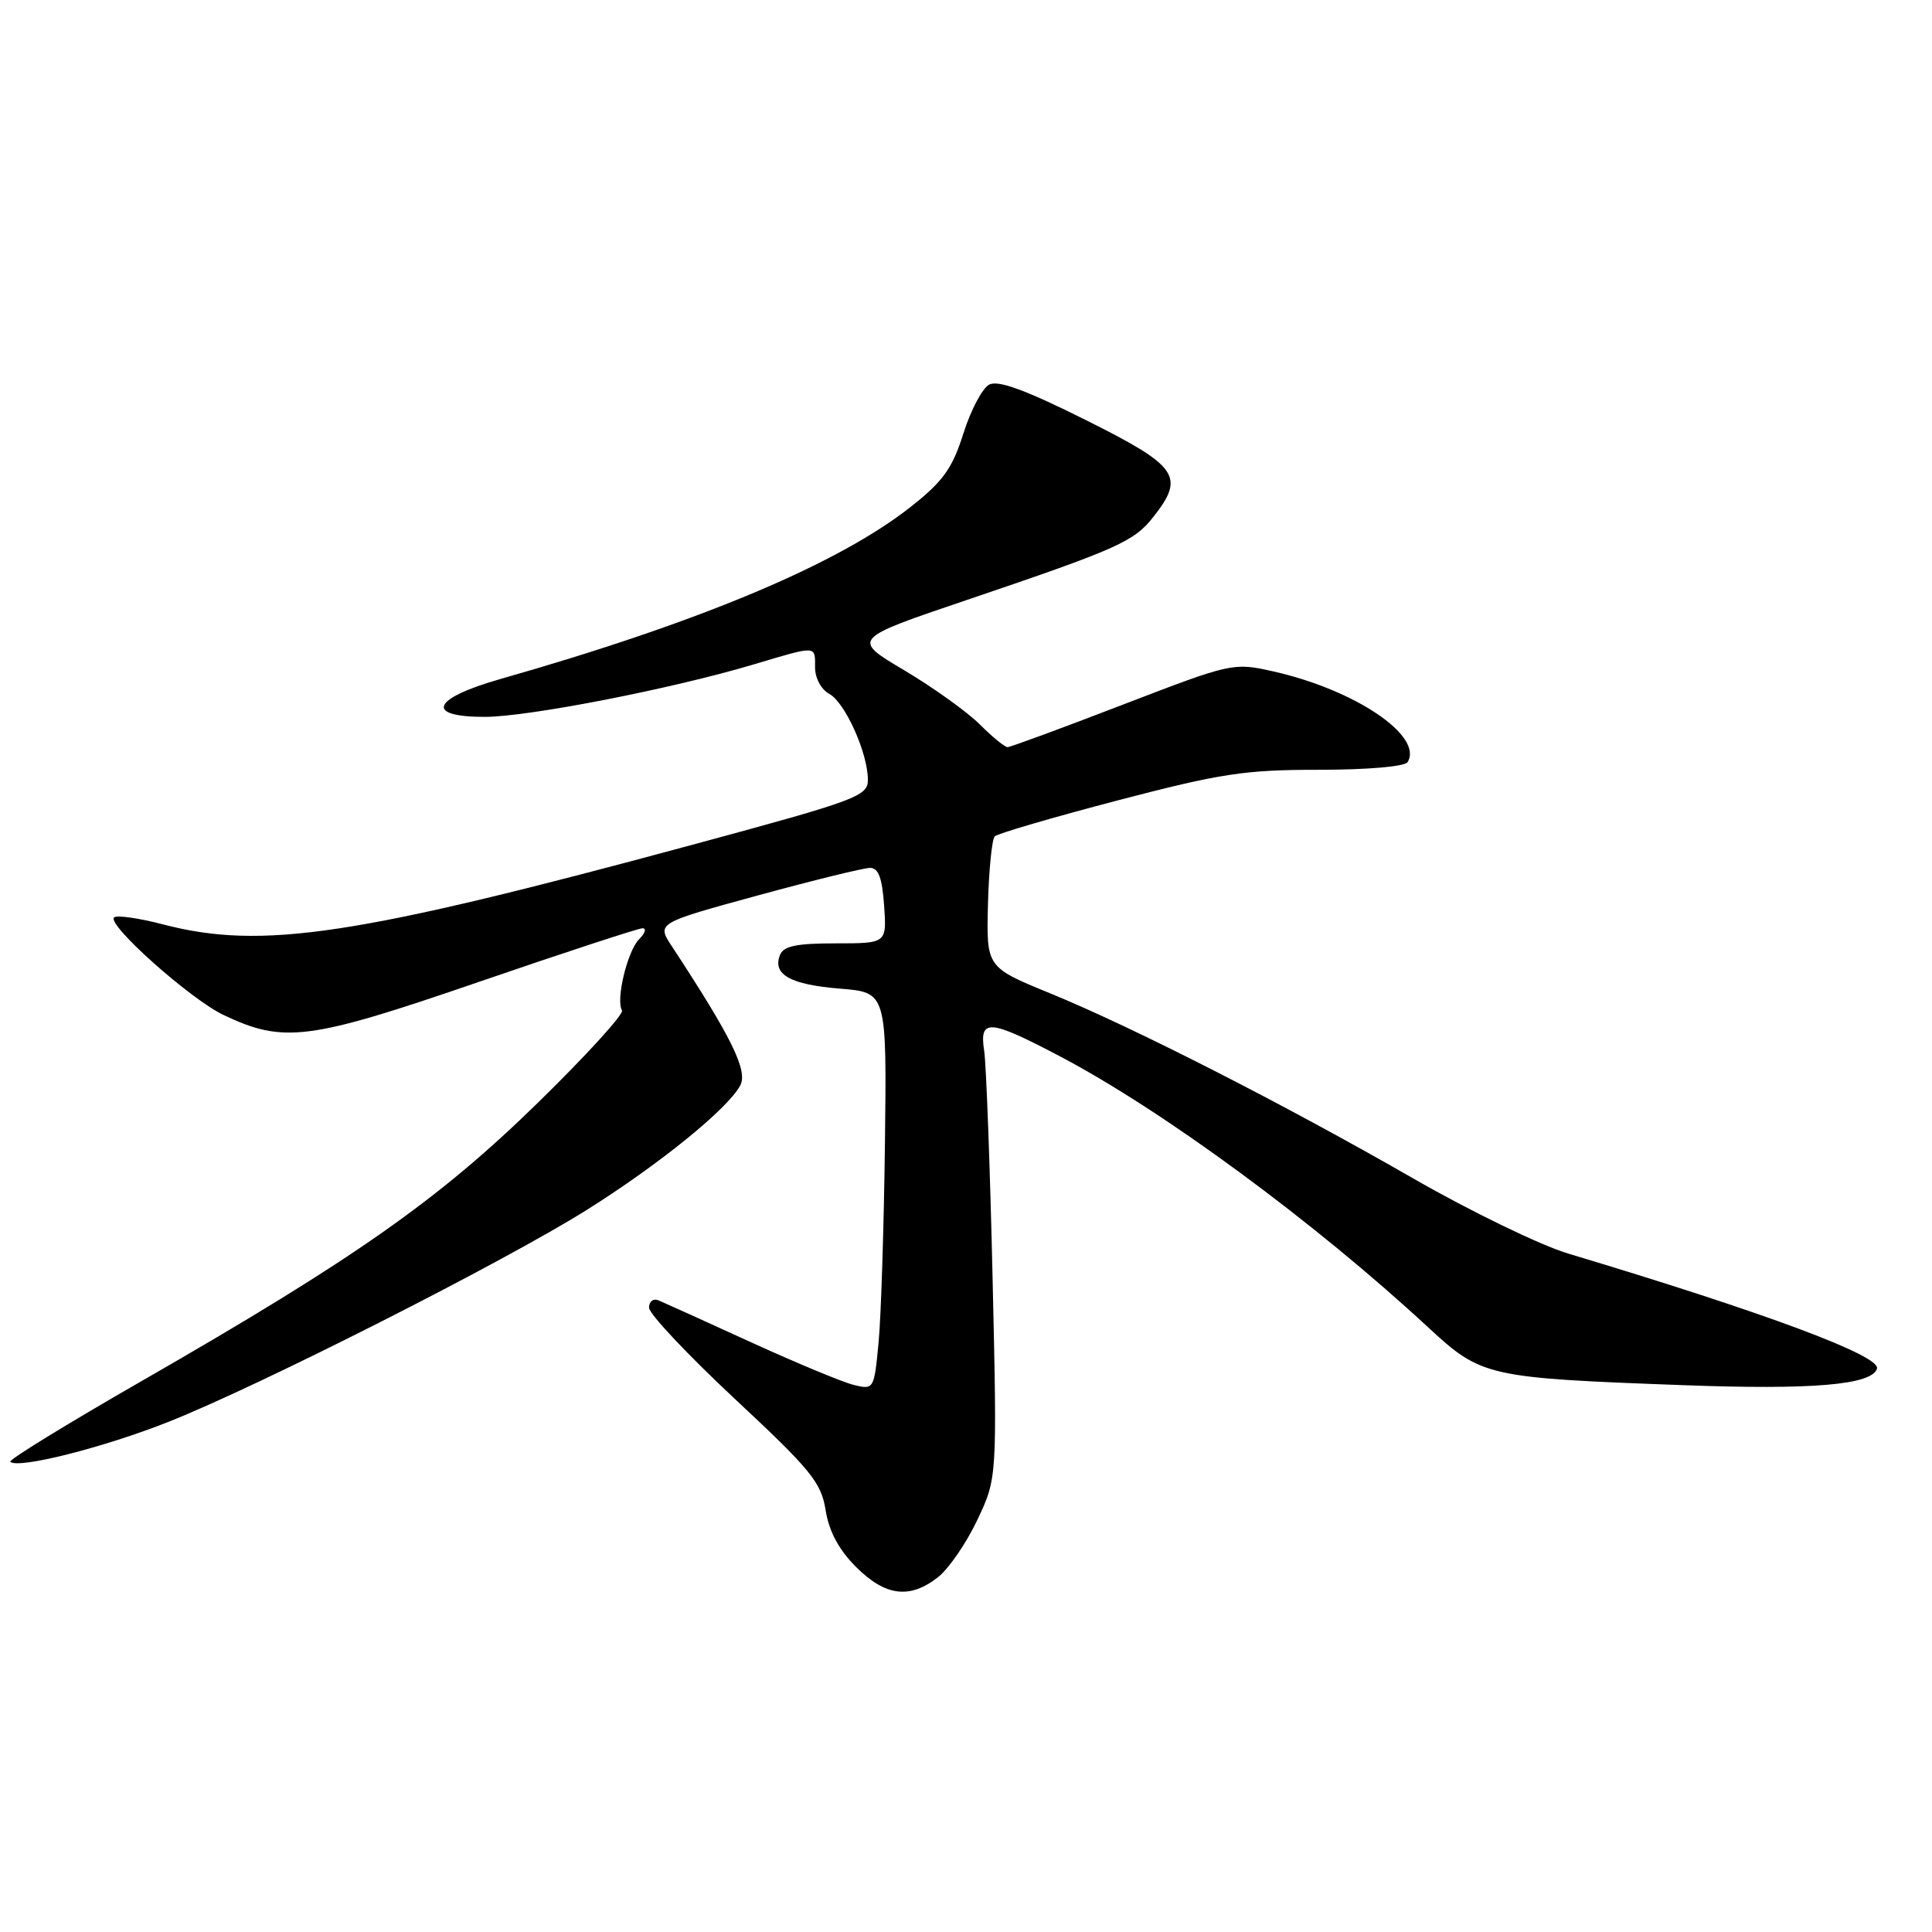 <?xml version="1.0" encoding="UTF-8" standalone="no"?>
<!DOCTYPE svg PUBLIC "-//W3C//DTD SVG 1.1//EN" "http://www.w3.org/Graphics/SVG/1.1/DTD/svg11.dtd" >
<svg xmlns="http://www.w3.org/2000/svg" xmlns:xlink="http://www.w3.org/1999/xlink" version="1.1" viewBox="0 0 256 256">
 <g >
 <path fill="currentColor"
d=" M 124.30 208.98 C 125.72 207.86 128.06 204.45 129.50 201.40 C 132.13 195.85 132.13 195.85 131.52 169.18 C 131.18 154.50 130.68 141.04 130.41 139.25 C 129.74 134.92 131.04 135.02 140.49 139.99 C 154.15 147.19 174.15 161.91 189.24 175.88 C 196.30 182.42 197.02 182.58 223.00 183.54 C 240.17 184.18 248.00 183.51 248.71 181.36 C 249.28 179.67 233.97 173.96 207.78 166.10 C 204.09 164.99 194.87 160.52 187.28 156.16 C 170.17 146.33 150.15 136.12 139.10 131.60 C 130.70 128.16 130.70 128.16 130.91 119.83 C 131.03 115.25 131.44 111.20 131.81 110.82 C 132.19 110.45 139.50 108.31 148.05 106.07 C 161.76 102.48 164.93 102.00 174.75 102.00 C 181.16 102.00 186.15 101.57 186.51 100.99 C 188.65 97.53 179.54 91.38 168.65 88.95 C 163.42 87.78 163.19 87.83 148.76 93.38 C 140.74 96.47 133.87 99.00 133.51 99.00 C 133.14 99.00 131.49 97.65 129.84 96.00 C 128.19 94.35 123.69 91.12 119.84 88.83 C 112.83 84.67 112.83 84.67 128.17 79.48 C 148.12 72.72 150.25 71.77 152.83 68.49 C 157.06 63.11 156.13 61.78 143.86 55.65 C 135.82 51.64 132.25 50.33 131.06 50.97 C 130.16 51.45 128.62 54.37 127.65 57.45 C 126.20 62.05 124.97 63.77 120.74 67.11 C 111.10 74.73 92.77 82.43 66.25 89.99 C 57.21 92.57 56.24 95.00 64.25 94.99 C 70.02 94.98 88.95 91.29 99.80 88.06 C 108.35 85.51 108.00 85.49 108.00 88.46 C 108.00 89.85 108.82 91.37 109.88 91.94 C 111.97 93.06 115.00 99.79 115.00 103.34 C 115.00 105.49 113.53 106.04 92.25 111.80 C 46.97 124.06 34.75 125.91 21.57 122.48 C 18.35 121.64 15.44 121.23 15.11 121.57 C 14.16 122.54 25.24 132.41 29.60 134.48 C 37.60 138.29 40.91 137.86 63.44 130.11 C 74.83 126.20 84.59 123.00 85.14 123.00 C 85.69 123.00 85.49 123.65 84.69 124.45 C 83.13 126.01 81.57 132.50 82.42 133.88 C 82.71 134.34 77.67 139.87 71.22 146.17 C 58.06 159.02 47.02 166.77 18.71 183.03 C 8.92 188.65 1.11 193.45 1.36 193.69 C 2.35 194.68 13.71 191.82 22.33 188.40 C 34.41 183.61 66.74 167.23 77.75 160.32 C 87.34 154.30 96.43 146.93 98.08 143.84 C 99.13 141.89 96.96 137.48 89.04 125.41 C 87.00 122.32 87.00 122.32 100.38 118.66 C 107.74 116.65 114.45 115.00 115.29 115.00 C 116.40 115.00 116.90 116.34 117.15 120.00 C 117.50 125.00 117.50 125.00 110.72 125.00 C 105.48 125.00 103.80 125.36 103.34 126.57 C 102.35 129.14 104.74 130.47 111.30 131.00 C 117.50 131.50 117.50 131.50 117.26 151.50 C 117.12 162.50 116.75 174.35 116.42 177.84 C 115.83 184.09 115.79 184.16 113.16 183.52 C 111.70 183.17 105.55 180.61 99.50 177.85 C 93.45 175.08 87.94 172.59 87.25 172.30 C 86.56 172.02 86.00 172.45 86.00 173.27 C 86.00 174.09 91.12 179.52 97.37 185.36 C 107.47 194.78 108.81 196.42 109.40 200.11 C 109.85 202.93 111.15 205.35 113.43 207.63 C 117.32 211.52 120.56 211.92 124.30 208.98 Z "/>
</g>
</svg>